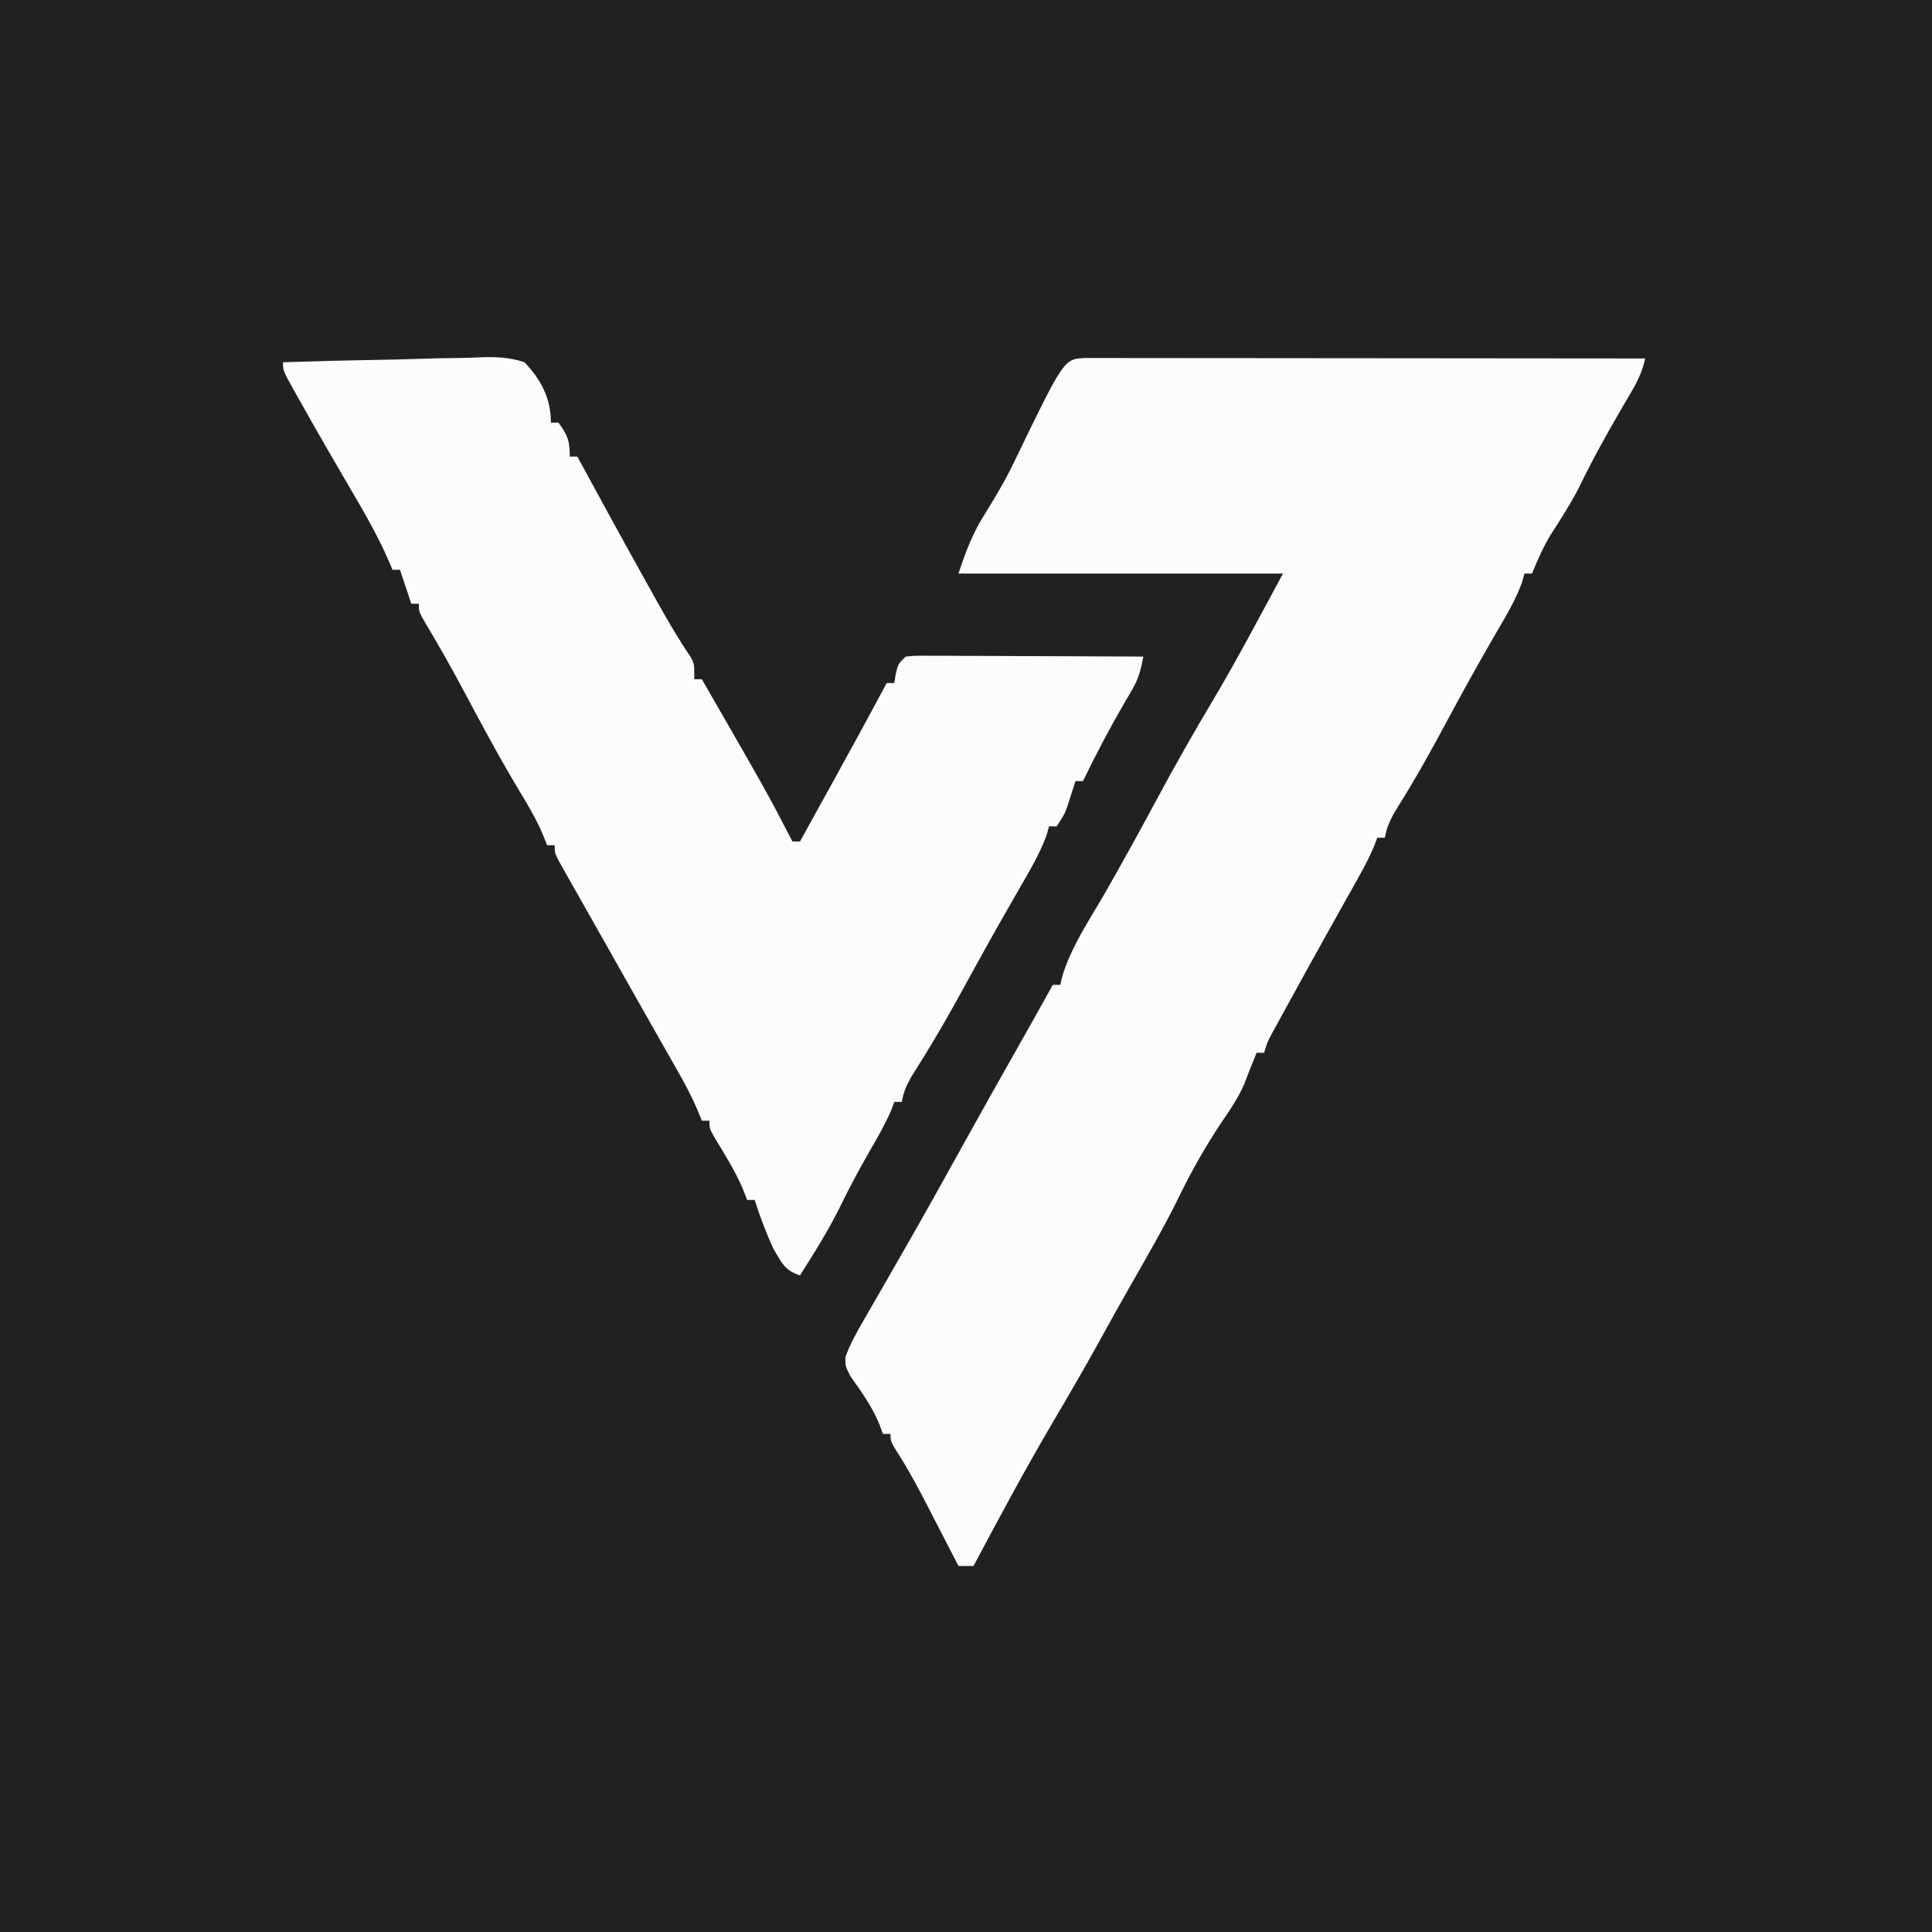 <?xml version="1.0" encoding="UTF-8"?>
<svg version="1.1" xmlns="http://www.w3.org/2000/svg" width="512" height="512">
<rect width="100%" height="100%" fill="#808080" stroke="none"/>
<path d="M0 0 C168.96 0 337.92 0 512 0 C512 168.96 512 337.92 512 512 C343.04 512 174.08 512 0 512 C0 343.04 0 174.08 0 0 Z " fill="#212121" transform="translate(0,0)"/>
<path d="M0 0 C1.669 0.001 1.669 0.001 3.372 0.003 C4.643 0.001 5.915 0 7.226 -0.001 C8.648 0.002 10.071 0.006 11.494 0.01 C12.981 0.01 14.469 0.01 15.957 0.009 C20.008 0.009 24.06 0.015 28.111 0.022 C32.341 0.028 36.57 0.028 40.8 0.03 C48.814 0.033 56.829 0.041 64.844 0.051 C73.965 0.062 83.087 0.068 92.209 0.073 C110.979 0.083 129.749 0.101 148.519 0.123 C147.771 3.364 146.697 5.807 145.007 8.686 C144.499 9.559 143.992 10.432 143.469 11.332 C142.928 12.253 142.388 13.174 141.831 14.123 C137.968 20.78 134.294 27.421 130.952 34.354 C128.682 38.739 126.018 42.867 123.351 47.018 C121.401 50.322 119.958 53.572 118.519 57.123 C117.859 57.123 117.199 57.123 116.519 57.123 C116.188 58.318 116.188 58.318 115.851 59.537 C114.125 64.182 111.715 68.237 109.206 72.498 C104.602 80.424 100.16 88.419 95.831 96.498 C91.802 104.015 87.687 111.439 83.145 118.66 C81.417 121.439 80.056 123.87 79.519 127.123 C78.859 127.123 78.199 127.123 77.519 127.123 C77.252 127.832 76.985 128.541 76.71 129.272 C75.473 132.232 74.034 134.947 72.464 137.744 C71.55 139.38 71.55 139.38 70.617 141.049 C70.295 141.622 69.973 142.195 69.641 142.786 C67.948 145.799 66.265 148.819 64.581 151.838 C64.241 152.448 63.9 153.057 63.549 153.686 C60.22 159.65 56.922 165.631 53.644 171.623 C53.139 172.541 52.633 173.46 52.113 174.406 C51.651 175.251 51.19 176.096 50.714 176.967 C50.312 177.701 49.91 178.435 49.496 179.191 C48.395 181.251 48.395 181.251 47.519 184.123 C46.859 184.123 46.199 184.123 45.519 184.123 C45.251 184.804 44.982 185.484 44.706 186.186 C44.314 187.155 43.922 188.124 43.519 189.123 C43.106 190.196 42.694 191.268 42.269 192.373 C40.667 196.097 38.474 199.28 36.191 202.615 C31.963 208.956 28.221 215.582 24.894 222.436 C20.894 230.595 16.305 238.428 11.812 246.322 C9.028 251.213 6.295 256.13 3.581 261.061 C-0.238 267.986 -4.218 274.808 -8.231 281.623 C-15.671 294.27 -22.612 307.16 -29.481 320.123 C-30.801 320.123 -32.121 320.123 -33.481 320.123 C-33.849 319.408 -34.217 318.692 -34.595 317.955 C-36.283 314.676 -37.976 311.399 -39.669 308.123 C-40.247 306.998 -40.825 305.872 -41.421 304.713 C-43.938 299.849 -46.451 295.049 -49.407 290.436 C-51.481 287.123 -51.481 287.123 -51.481 285.123 C-52.141 285.123 -52.801 285.123 -53.481 285.123 C-53.832 284.195 -54.183 283.267 -54.544 282.311 C-56.457 277.728 -59.303 273.816 -62.153 269.771 C-63.481 267.123 -63.481 267.123 -63.423 264.725 C-62.187 261.309 -60.496 258.247 -58.669 255.123 C-58.271 254.429 -57.872 253.734 -57.462 253.019 C-56.141 250.717 -54.811 248.42 -53.481 246.123 C-51.602 242.855 -49.729 239.583 -47.856 236.311 C-47.358 235.44 -46.859 234.57 -46.345 233.673 C-41.536 225.261 -36.836 216.79 -32.141 208.314 C-27.399 199.757 -22.607 191.229 -17.78 182.719 C-14.652 177.203 -11.551 171.672 -8.481 166.123 C-7.821 166.123 -7.161 166.123 -6.481 166.123 C-6.361 165.558 -6.242 164.992 -6.118 164.41 C-3.862 156.307 1.361 148.747 5.519 141.498 C10.106 133.449 14.58 125.351 18.956 117.186 C23.79 108.183 28.817 99.316 34.06 90.545 C40.564 79.575 46.426 68.371 52.519 57.123 C24.139 57.123 -4.241 57.123 -33.481 57.123 C-31.38 50.82 -29.622 46.192 -26.169 40.811 C-23.448 36.433 -20.887 32.096 -18.669 27.436 C-5.536 0.275 -5.536 0.275 0 0 Z " fill="#FCFCFC" transform="translate(287.481,94.877)"/>
<path d="M0 0 C8.223 -0.279 16.444 -0.492 24.671 -0.622 C28.492 -0.684 32.309 -0.769 36.128 -0.905 C39.818 -1.036 43.504 -1.108 47.196 -1.139 C48.6 -1.161 50.004 -1.204 51.407 -1.269 C55.85 -1.466 59.771 -1.437 64 0 C68.413 4.675 71 9.541 71 16 C71.66 16 72.32 16 73 16 C75.432 19.367 76 20.734 76 25 C76.66 25 77.32 25 78 25 C78.29 25.536 78.58 26.071 78.879 26.623 C85.001 37.909 91.176 49.165 97.438 60.375 C98.305 61.932 98.305 61.932 99.19 63.521 C102.012 68.56 104.872 73.501 108.137 78.268 C109 80 109 80 109 84 C109.66 84 110.32 84 111 84 C128.451 114.333 128.451 114.333 135 127 C135.66 127 136.32 127 137 127 C139.151 123.108 141.302 119.216 143.451 115.324 C144.179 114.006 144.908 112.688 145.636 111.371 C150.479 102.61 155.274 93.825 160 85 C160.66 85 161.32 85 162 85 C162.186 83.824 162.186 83.824 162.375 82.625 C163 80 163 80 165 78 C167.632 77.759 167.632 77.759 171.01 77.773 C172.902 77.773 172.902 77.773 174.832 77.773 C176.213 77.784 177.595 77.794 178.977 77.805 C180.386 77.808 181.796 77.811 183.205 77.813 C186.918 77.821 190.63 77.841 194.342 77.863 C198.129 77.883 201.916 77.892 205.703 77.902 C213.135 77.924 220.568 77.958 228 78 C227.399 81.204 226.8 83.749 225.145 86.566 C224.772 87.212 224.399 87.857 224.015 88.521 C223.618 89.195 223.221 89.869 222.812 90.562 C218.946 97.264 215.366 104.031 212 111 C211.34 111 210.68 111 210 111 C209.71 111.922 209.71 111.922 209.414 112.863 C209.154 113.672 208.893 114.48 208.625 115.312 C208.37 116.113 208.115 116.914 207.852 117.738 C207 120 207 120 205 123 C204.34 123 203.68 123 203 123 C202.787 123.78 202.575 124.56 202.355 125.363 C200.52 130.289 197.941 134.646 195.312 139.188 C194.137 141.24 192.962 143.294 191.789 145.348 C191.172 146.427 190.555 147.506 189.919 148.618 C187.951 152.086 186.012 155.568 184.086 159.059 C183.76 159.648 183.434 160.238 183.099 160.846 C181.522 163.703 179.948 166.562 178.378 169.423 C174.654 176.166 170.737 182.726 166.595 189.218 C165.239 191.583 164.448 193.342 164 196 C163.34 196 162.68 196 162 196 C161.758 196.669 161.515 197.338 161.266 198.027 C159.696 201.714 157.75 205.096 155.75 208.562 C153 213.377 150.354 218.195 147.938 223.188 C144.736 229.744 140.91 235.847 137 242 C132.904 240.635 132.179 238.677 130 235 C128.027 230.75 126.416 226.465 125 222 C124.34 222 123.68 222 123 222 C122.649 221.093 122.299 220.185 121.938 219.25 C119.899 214.431 117.133 210.041 114.426 205.574 C113 203 113 203 113 201 C112.34 201 111.68 201 111 201 C110.585 199.989 110.17 198.979 109.742 197.938 C108.115 194.149 106.178 190.572 104.125 187 C103.319 185.582 102.513 184.164 101.707 182.746 C101.272 181.984 100.837 181.222 100.389 180.437 C96.167 173.03 91.985 165.6 87.794 158.175 C86.216 155.382 84.635 152.591 83.053 149.801 C81.427 146.932 79.808 144.059 78.188 141.188 C77.57 140.102 76.953 139.016 76.318 137.897 C75.753 136.893 75.188 135.889 74.605 134.855 C73.85 133.52 73.85 133.52 73.079 132.157 C72 130 72 130 72 128 C71.34 128 70.68 128 70 128 C69.594 126.996 69.188 125.992 68.77 124.957 C67.063 120.983 64.937 117.374 62.688 113.688 C57.53 105.092 52.788 96.29 48.087 87.438 C44.647 80.981 41.069 74.642 37.292 68.374 C36 66 36 66 36 64 C35.34 64 34.68 64 34 64 C33.01 61.03 32.02 58.06 31 55 C30.34 55 29.68 55 29 55 C28.794 54.495 28.588 53.989 28.375 53.469 C25.42 46.505 21.702 40.078 17.875 33.562 C16.537 31.262 15.199 28.962 13.863 26.66 C13.209 25.535 12.555 24.41 11.881 23.25 C9.24 18.687 6.636 14.102 4.062 9.5 C3.644 8.76 3.226 8.019 2.794 7.256 C0 2.237 0 2.237 0 0 Z " fill="#FCFCFC" transform="translate(75,96)"/>
</svg>
